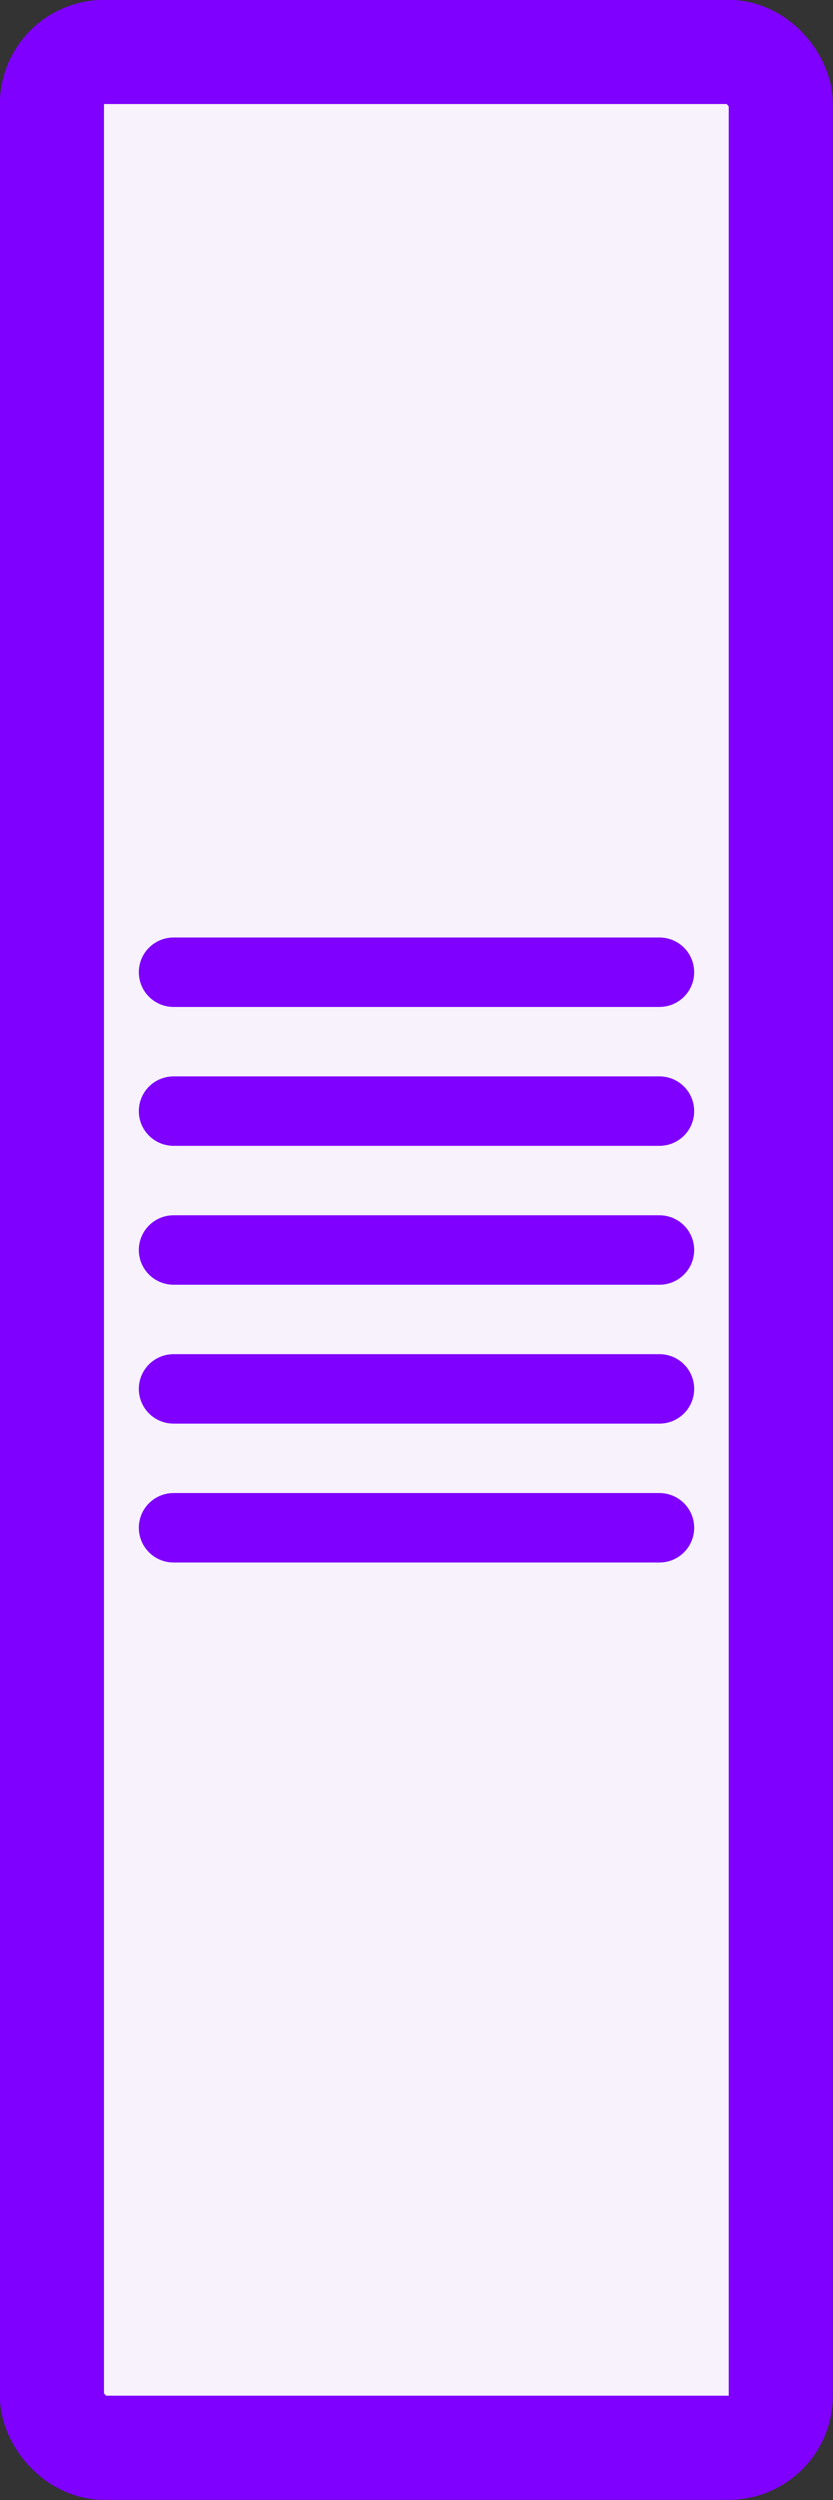 <svg xmlns="http://www.w3.org/2000/svg" width="3mm" height="9mm" version="1.1" viewBox="0 0 3 9"><rect x="0" y="0" width="3" height="9" fill="#333333" stroke="none"/><g fill="#f7f2fc" stroke="#7f00ff" transform="translate(1.5 4.5)"><rect width="2.625" height="8.625" x="-1.313" y="-4.313" stroke-width=".375" rx=".188" ry=".188"/><line x1="-.875" x2=".875" y1="-1" y2="-1" stroke-linecap="round" stroke-width=".25"/><line x1="-.875" x2=".875" y1="-.5" y2="-.5" stroke-linecap="round" stroke-width=".25"/><line x1="-.875" x2=".875" y1="0" y2="0" stroke-linecap="round" stroke-width=".25"/><line x1="-.875" x2=".875" y1=".5" y2=".5" stroke-linecap="round" stroke-width=".25"/><line x1="-.875" x2=".875" y1="1" y2="1" stroke-linecap="round" stroke-width=".25"/></g></svg>